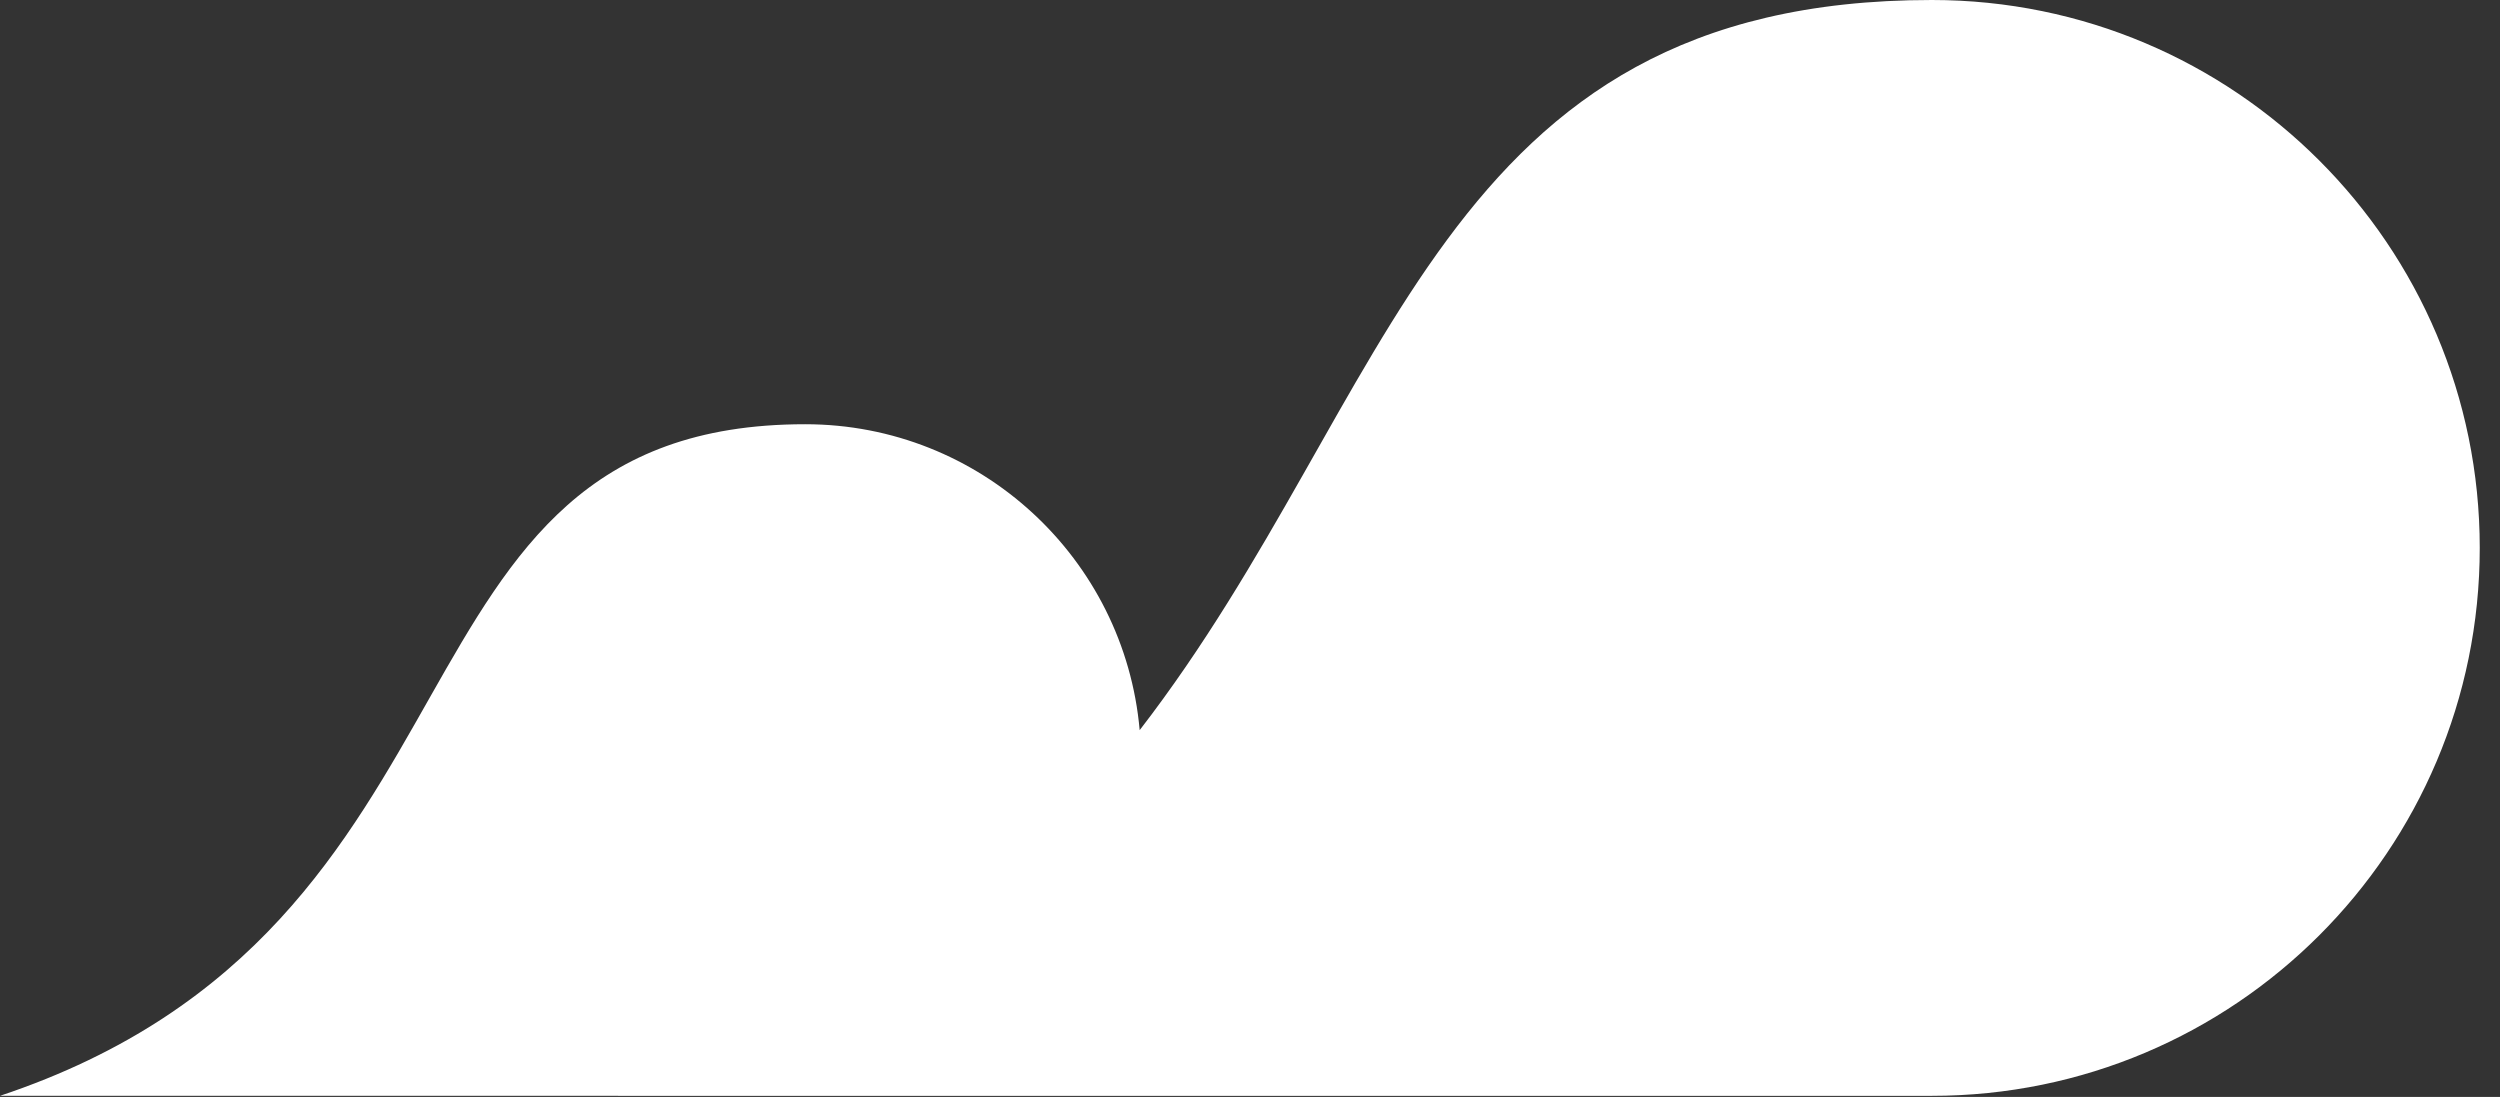 <?xml version="1.0" encoding="UTF-8" standalone="no"?><!DOCTYPE svg PUBLIC "-//W3C//DTD SVG 1.1//EN" "http://www.w3.org/Graphics/SVG/1.1/DTD/svg11.dtd"><svg width="100%" height="100%" viewBox="0 0 98 43" version="1.1" xmlns="http://www.w3.org/2000/svg" xmlns:xlink="http://www.w3.org/1999/xlink" xml:space="preserve" xmlns:serif="http://www.serif.com/" style="fill-rule:evenodd;clip-rule:evenodd;stroke-linejoin:round;stroke-miterlimit:2;"><rect x="0" y="0" width="98" height="43" fill="#333333" stroke="none"/><path d="M44.675,28.622c10.123,-13.109 11.67,-28.622 31.052,-28.622c11.863,0 21.479,9.616 21.479,21.478c0,11.862 -9.616,21.479 -21.479,21.479l-51.5,0l0.001,-0.001l-24.228,0c20.001,-6.67 14.484,-26.326 31.563,-26.326c6.874,0 12.519,5.271 13.112,11.992Z" style="fill:#fff;fill-rule:nonzero;"/></svg>